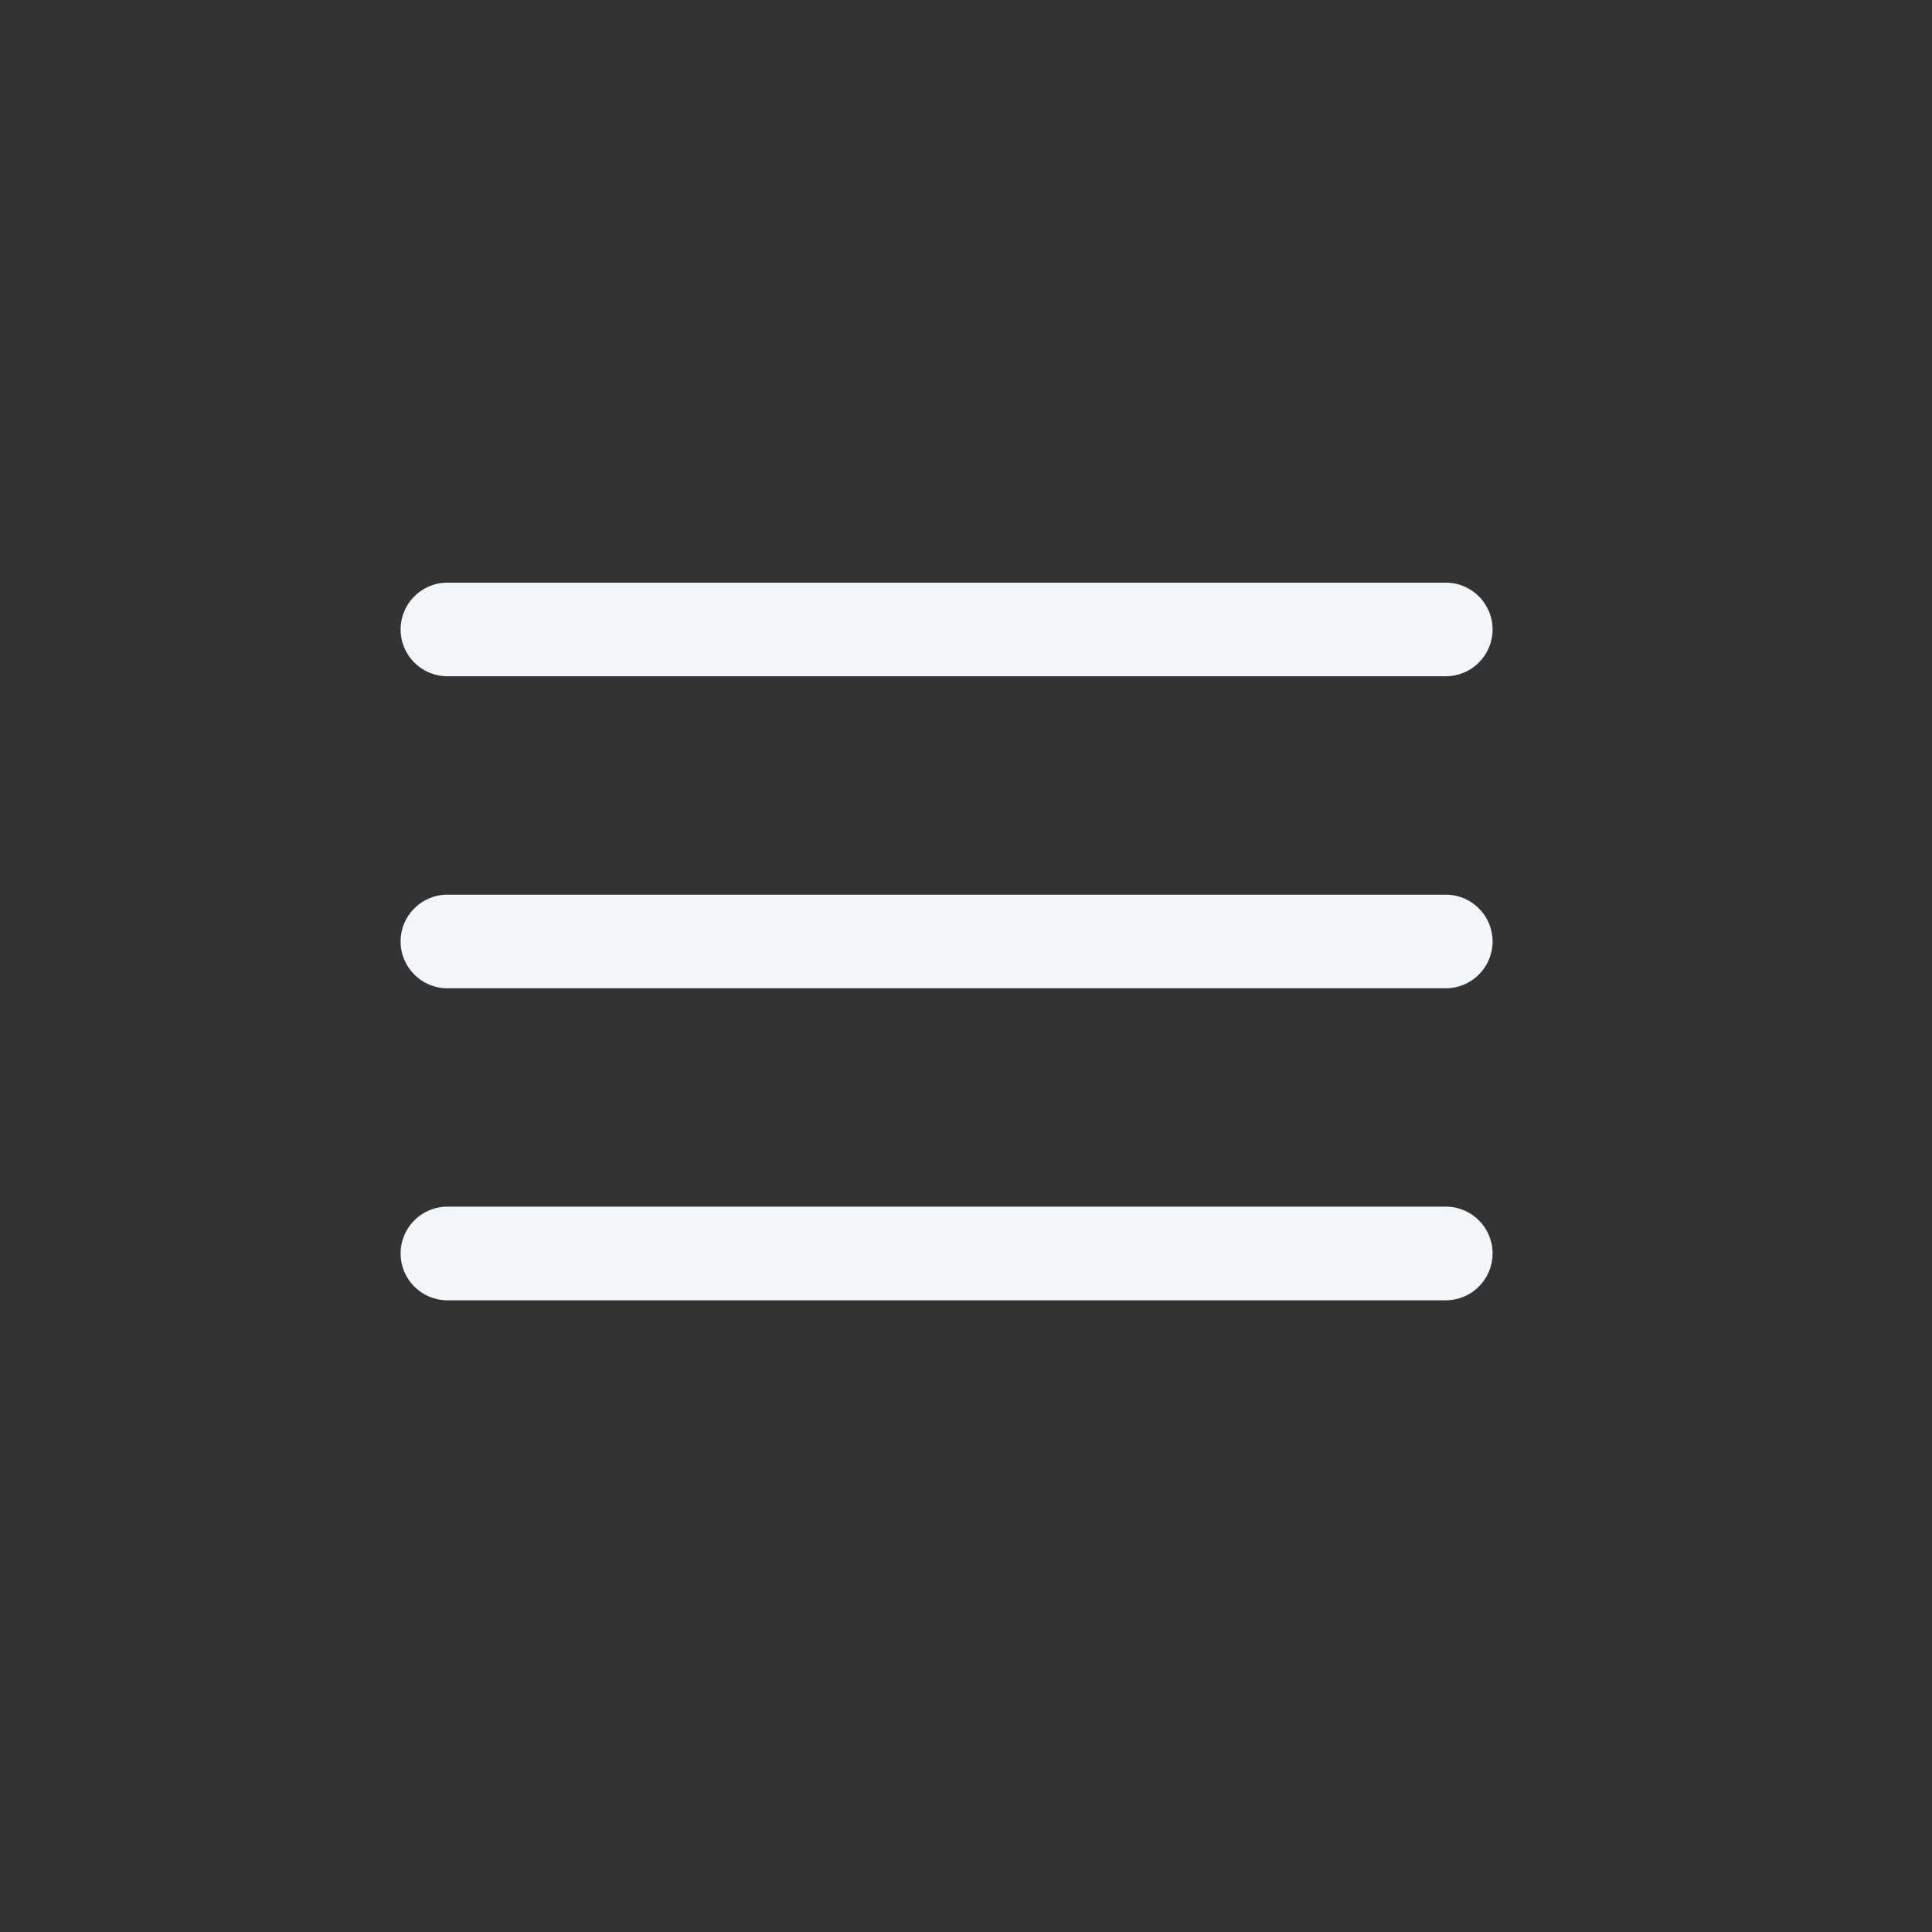<svg width="34" height="34" viewBox="0 0 34 34" fill="none" xmlns="http://www.w3.org/2000/svg">
<rect x="0" y="0" width="34" height="34" fill="#333333" stroke="none"/>
<path fill-rule="evenodd" clip-rule="evenodd" d="M26.267 11.077C26.267 11.532 25.898 11.901 25.444 11.901L7.873 11.901C7.418 11.901 7.05 11.532 7.05 11.077C7.05 10.623 7.418 10.254 7.873 10.254L25.444 10.254C25.898 10.254 26.267 10.623 26.267 11.077Z" fill="#F2F6FA"/>
<path fill-rule="evenodd" clip-rule="evenodd" d="M26.267 16.568C26.267 17.023 25.898 17.392 25.444 17.392L7.873 17.392C7.418 17.392 7.05 17.023 7.05 16.568C7.05 16.113 7.418 15.745 7.873 15.745L25.444 15.745C25.898 15.745 26.267 16.113 26.267 16.568Z" fill="#F2F6FA"/>
<path fill-rule="evenodd" clip-rule="evenodd" d="M26.267 22.059C26.267 22.514 25.898 22.883 25.444 22.883L7.873 22.883C7.418 22.883 7.05 22.514 7.05 22.059C7.05 21.604 7.418 21.235 7.873 21.235L25.444 21.235C25.898 21.235 26.267 21.604 26.267 22.059Z" fill="#F2F6FA"/>
</svg>
